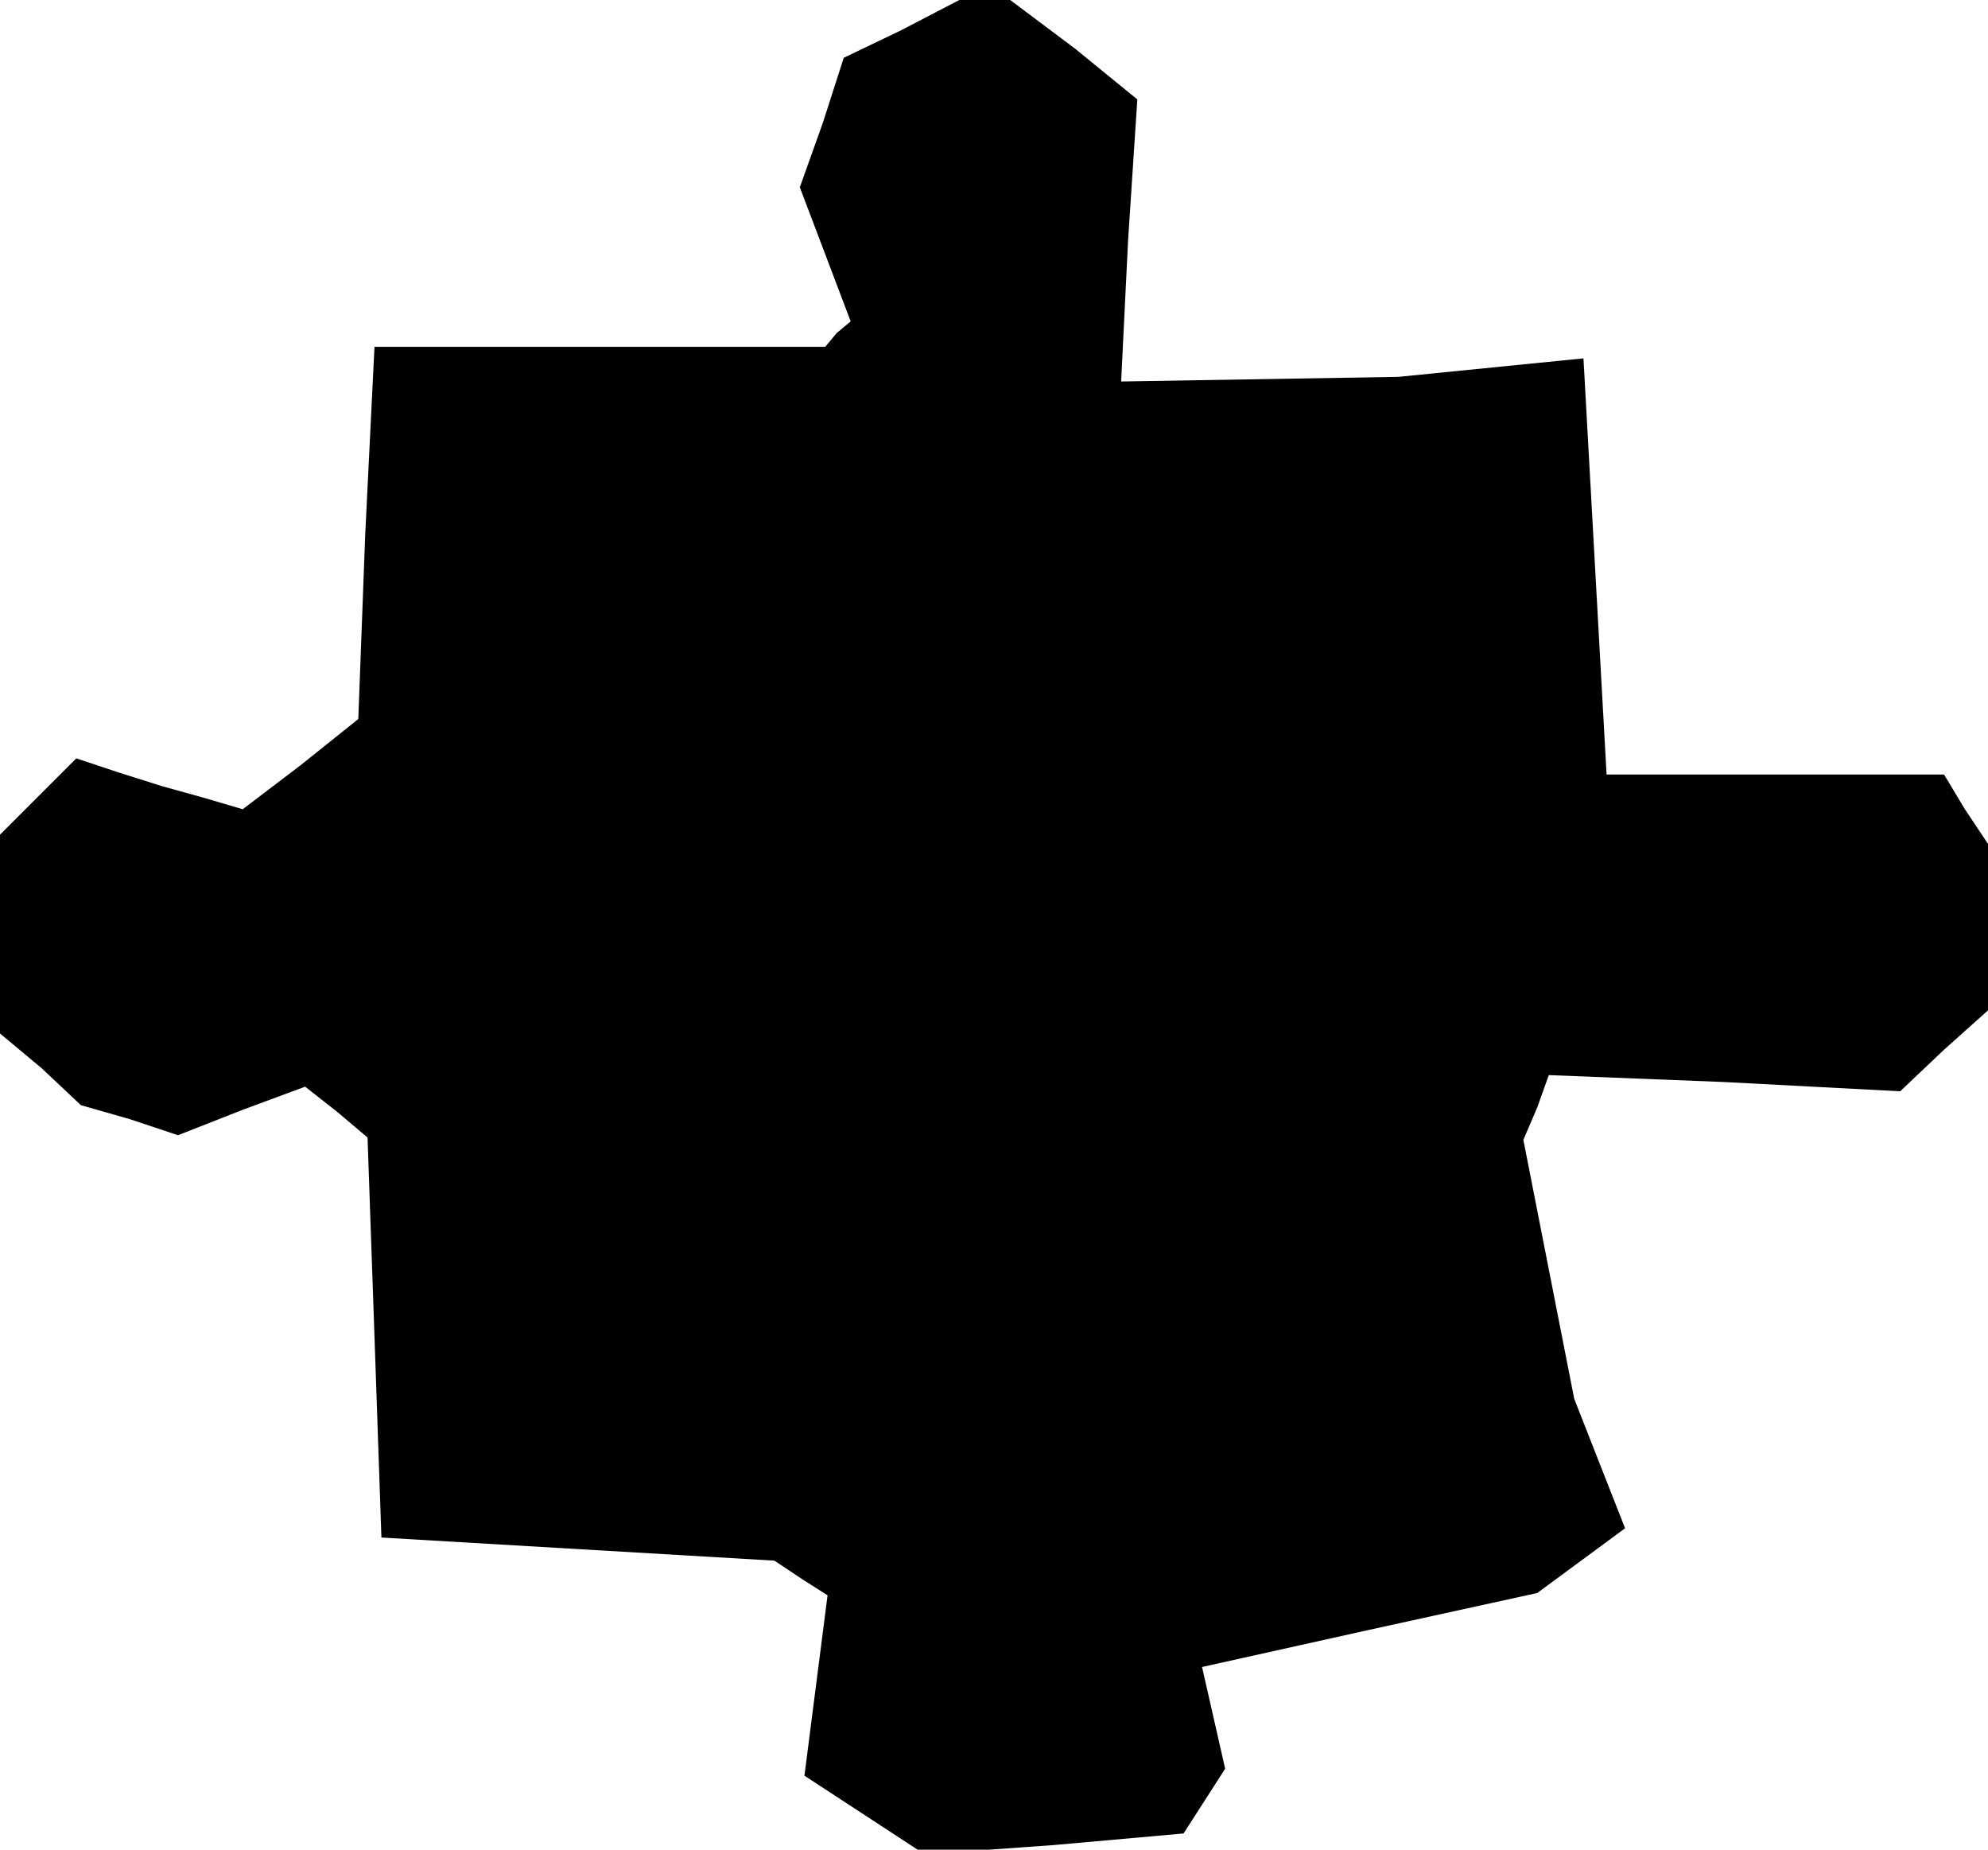 <?xml version="1.0" standalone="no"?>
<!DOCTYPE svg PUBLIC "-//W3C//DTD SVG 20010904//EN"
 "http://www.w3.org/TR/2001/REC-SVG-20010904/DTD/svg10.dtd">
<svg version="1.0" xmlns="http://www.w3.org/2000/svg"
 width="86pt" height="80pt" viewBox="0 0 86 80"
 preserveAspectRatio="xMidYMid meet">
<g transform="translate(0,80) scale(0.1,-0.1)"
fill="#000000" stroke="none">
<path d="M390 787 l-25 -12 -9 -28 -10 -28 11 -29 11 -29 -6 -5 -5 -6 -98 0
-97 0 -4 -81 -3 -80 -25 -20 -25 -19 -17 5 -18 5 -19 6 -18 6 -17 -17 -16 -16
0 -43 0 -43 18 -15 17 -16 21 -6 21 -7 28 11 27 10 14 -11 13 -11 3 -86 3 -87
85 -5 85 -5 12 -8 11 -7 -5 -39 -5 -39 26 -17 26 -17 56 4 56 5 9 14 9 14 -5
22 -5 22 72 16 73 16 19 14 19 14 -11 28 -11 28 -11 56 -11 56 6 14 5 14 76
-3 76 -4 19 18 19 17 0 36 0 36 -10 15 -9 15 -73 0 -73 0 -5 90 -5 90 -40 -4
-40 -4 -60 -1 -60 -1 3 61 4 61 -27 22 -28 21 -11 0 -11 0 -25 -13z"/>
</g>
</svg>
